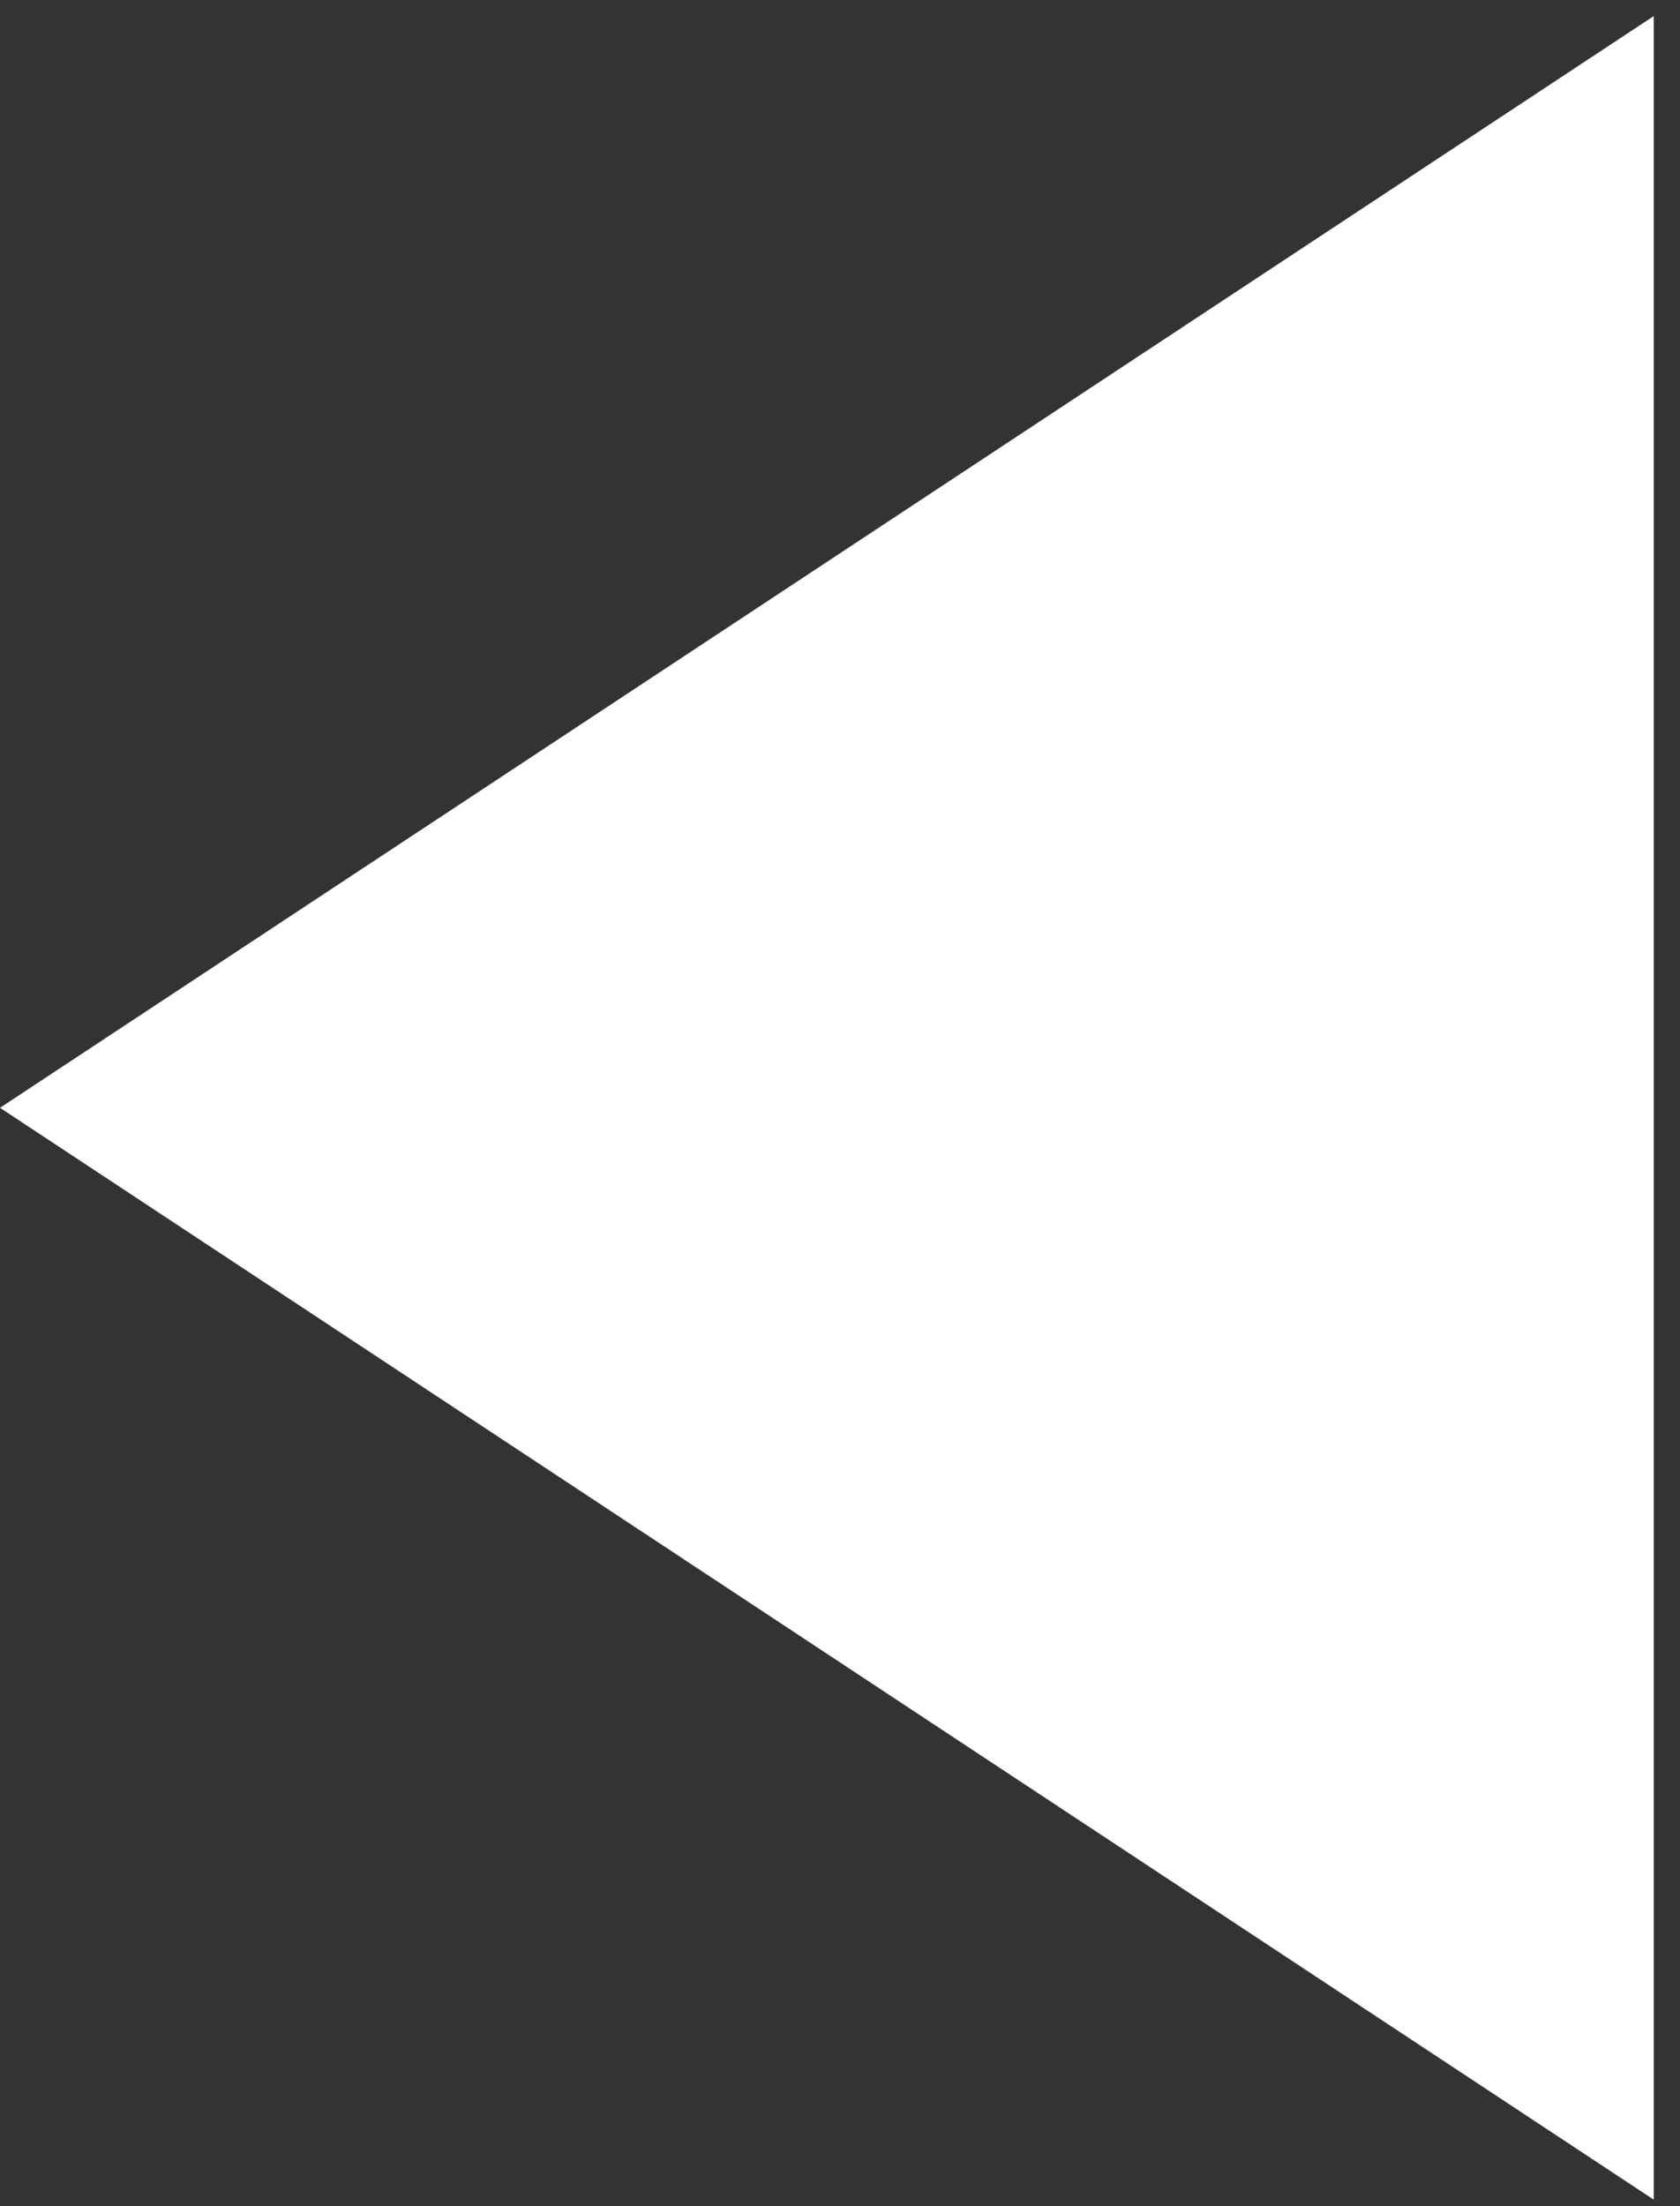 <svg width="16" height="21" viewBox="0 0 16 21" fill="none" xmlns="http://www.w3.org/2000/svg">
<rect x="0" y="0" width="16" height="21" fill="#333333" stroke="none"/>
<path d="M-5.24537e-07 10.545L15.75 0.153L15.75 20.938L-5.24537e-07 10.545Z" fill="white"/>
</svg>
